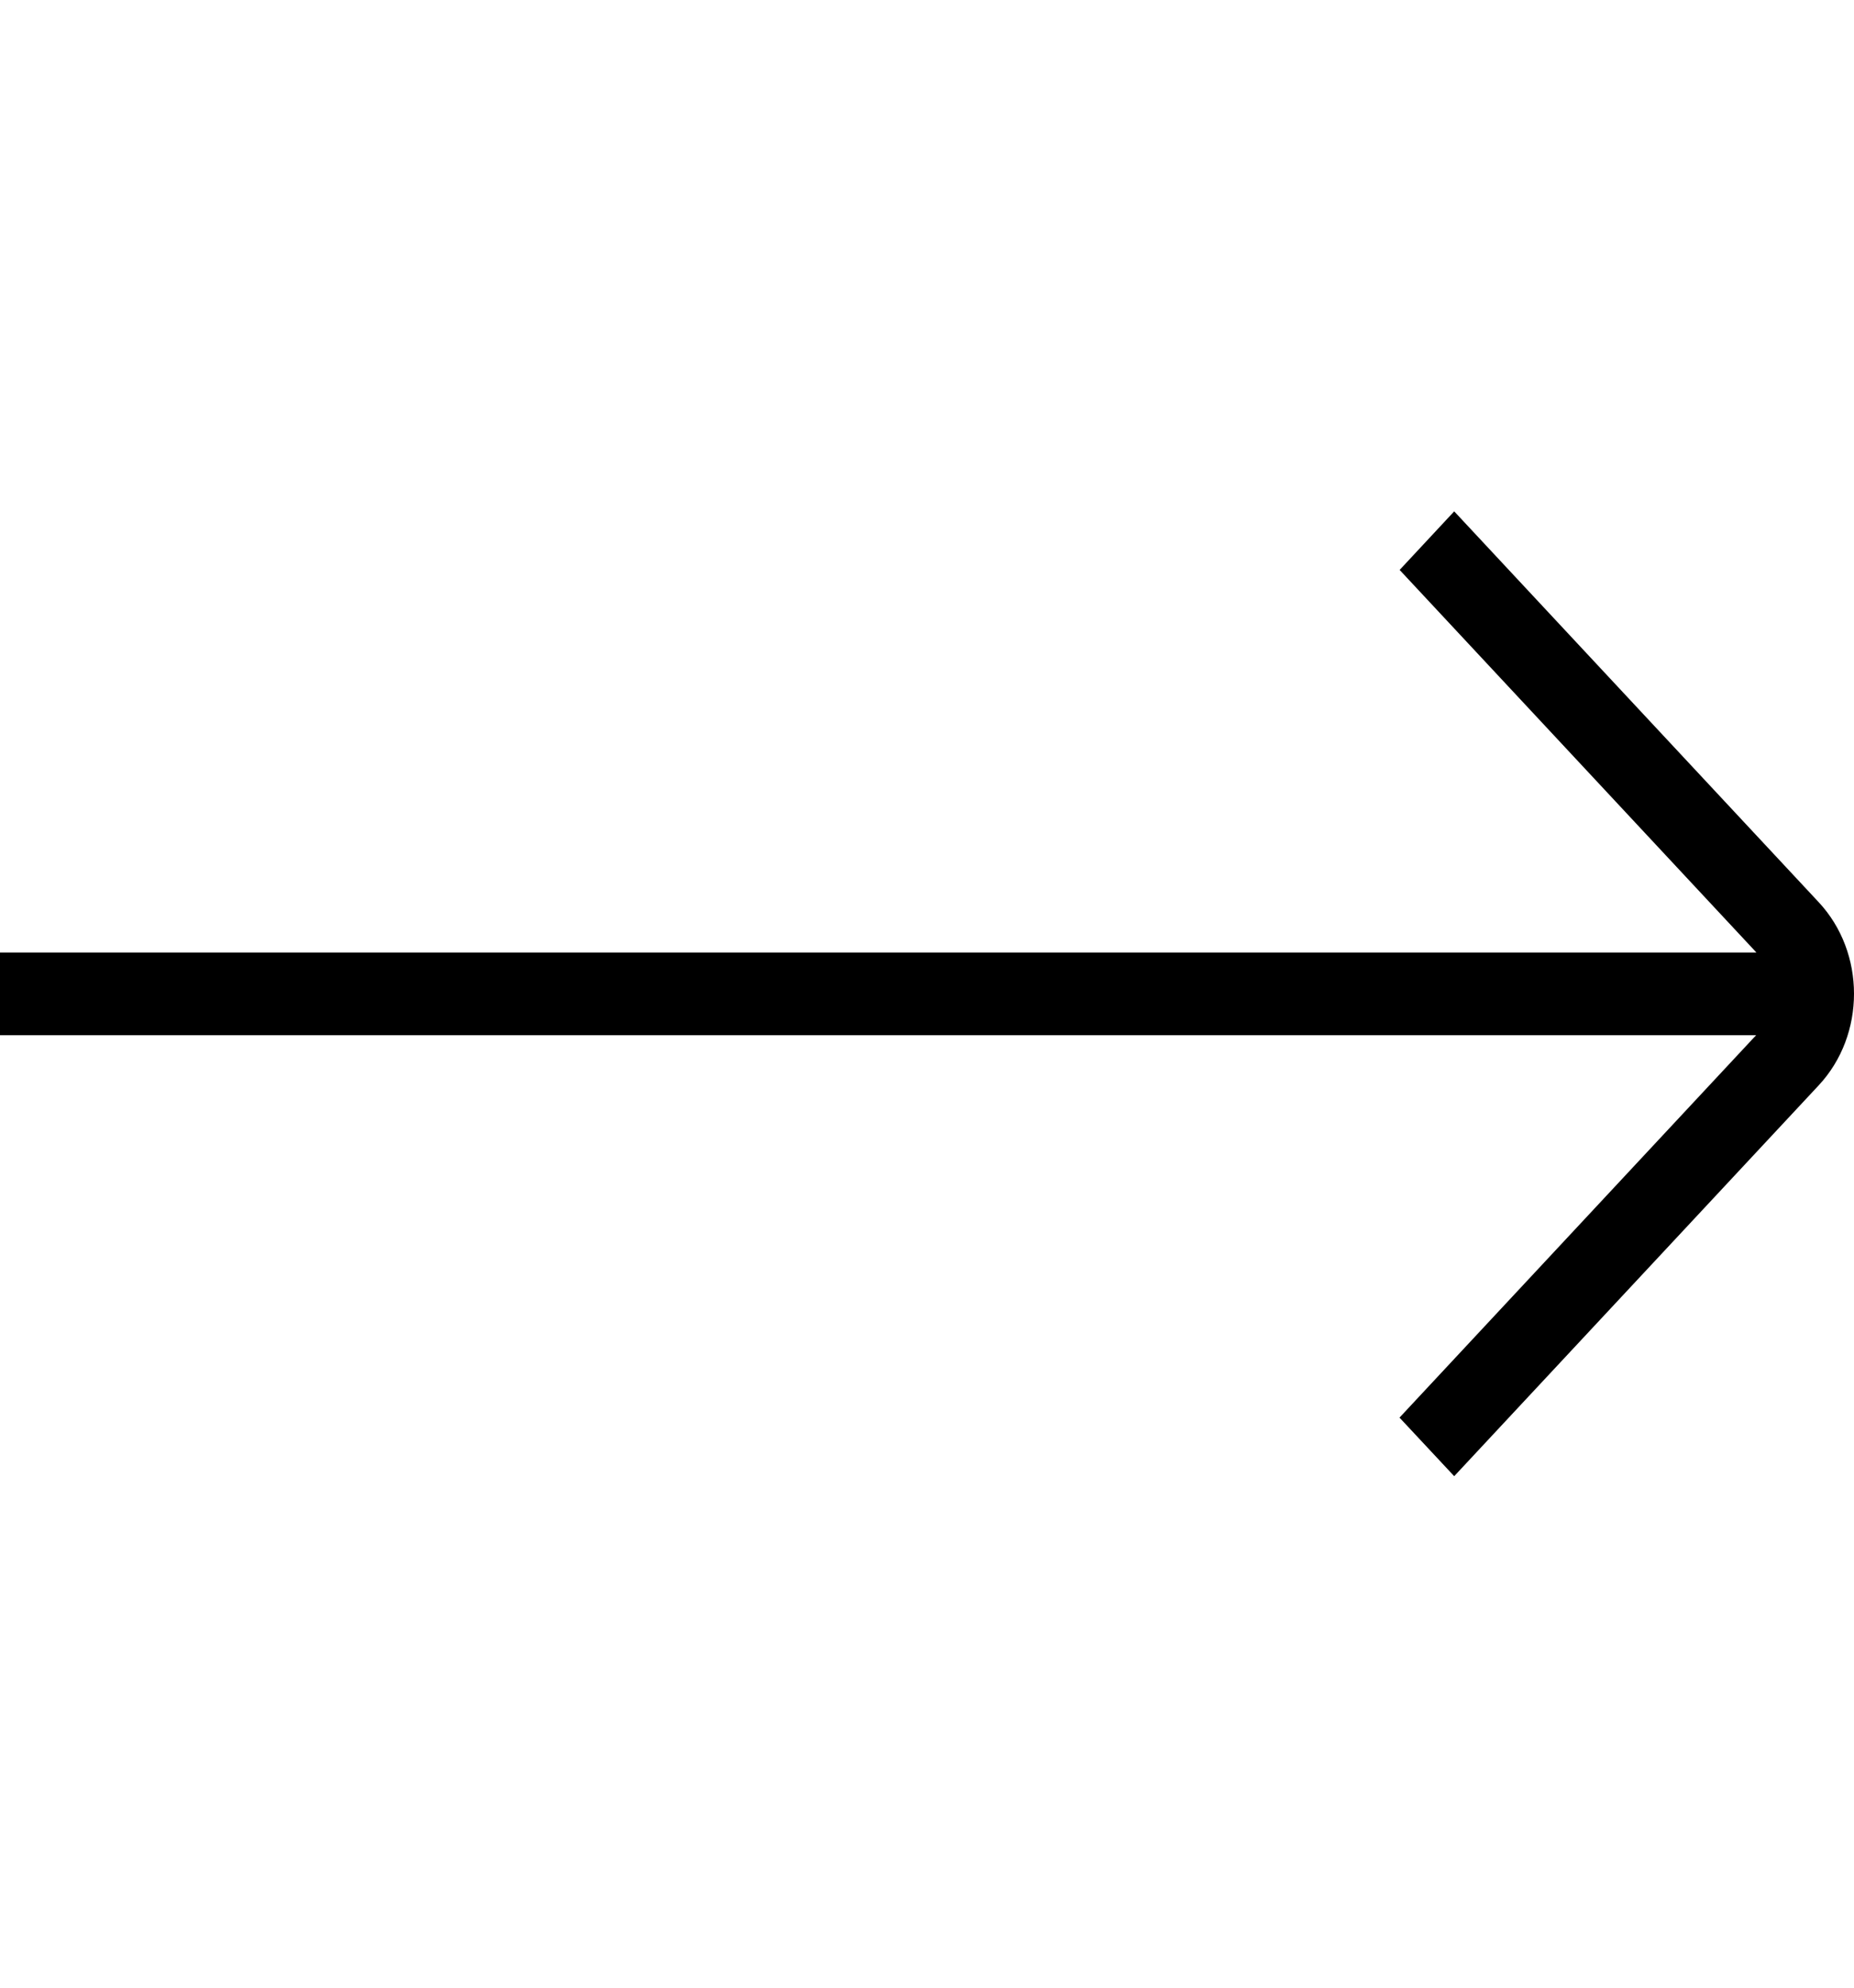 <svg width="14" height="15" viewBox="0 0 14 15" fill="none" xmlns="http://www.w3.org/2000/svg">
<path d="M13.733 6.808L10.981 3.859L10.569 4.301L13.263 7.188H0V7.812H13.261L10.568 10.698L10.981 11.14L13.733 8.191C14.089 7.81 14.089 7.189 13.733 6.808Z" fill="black"/>
</svg>
